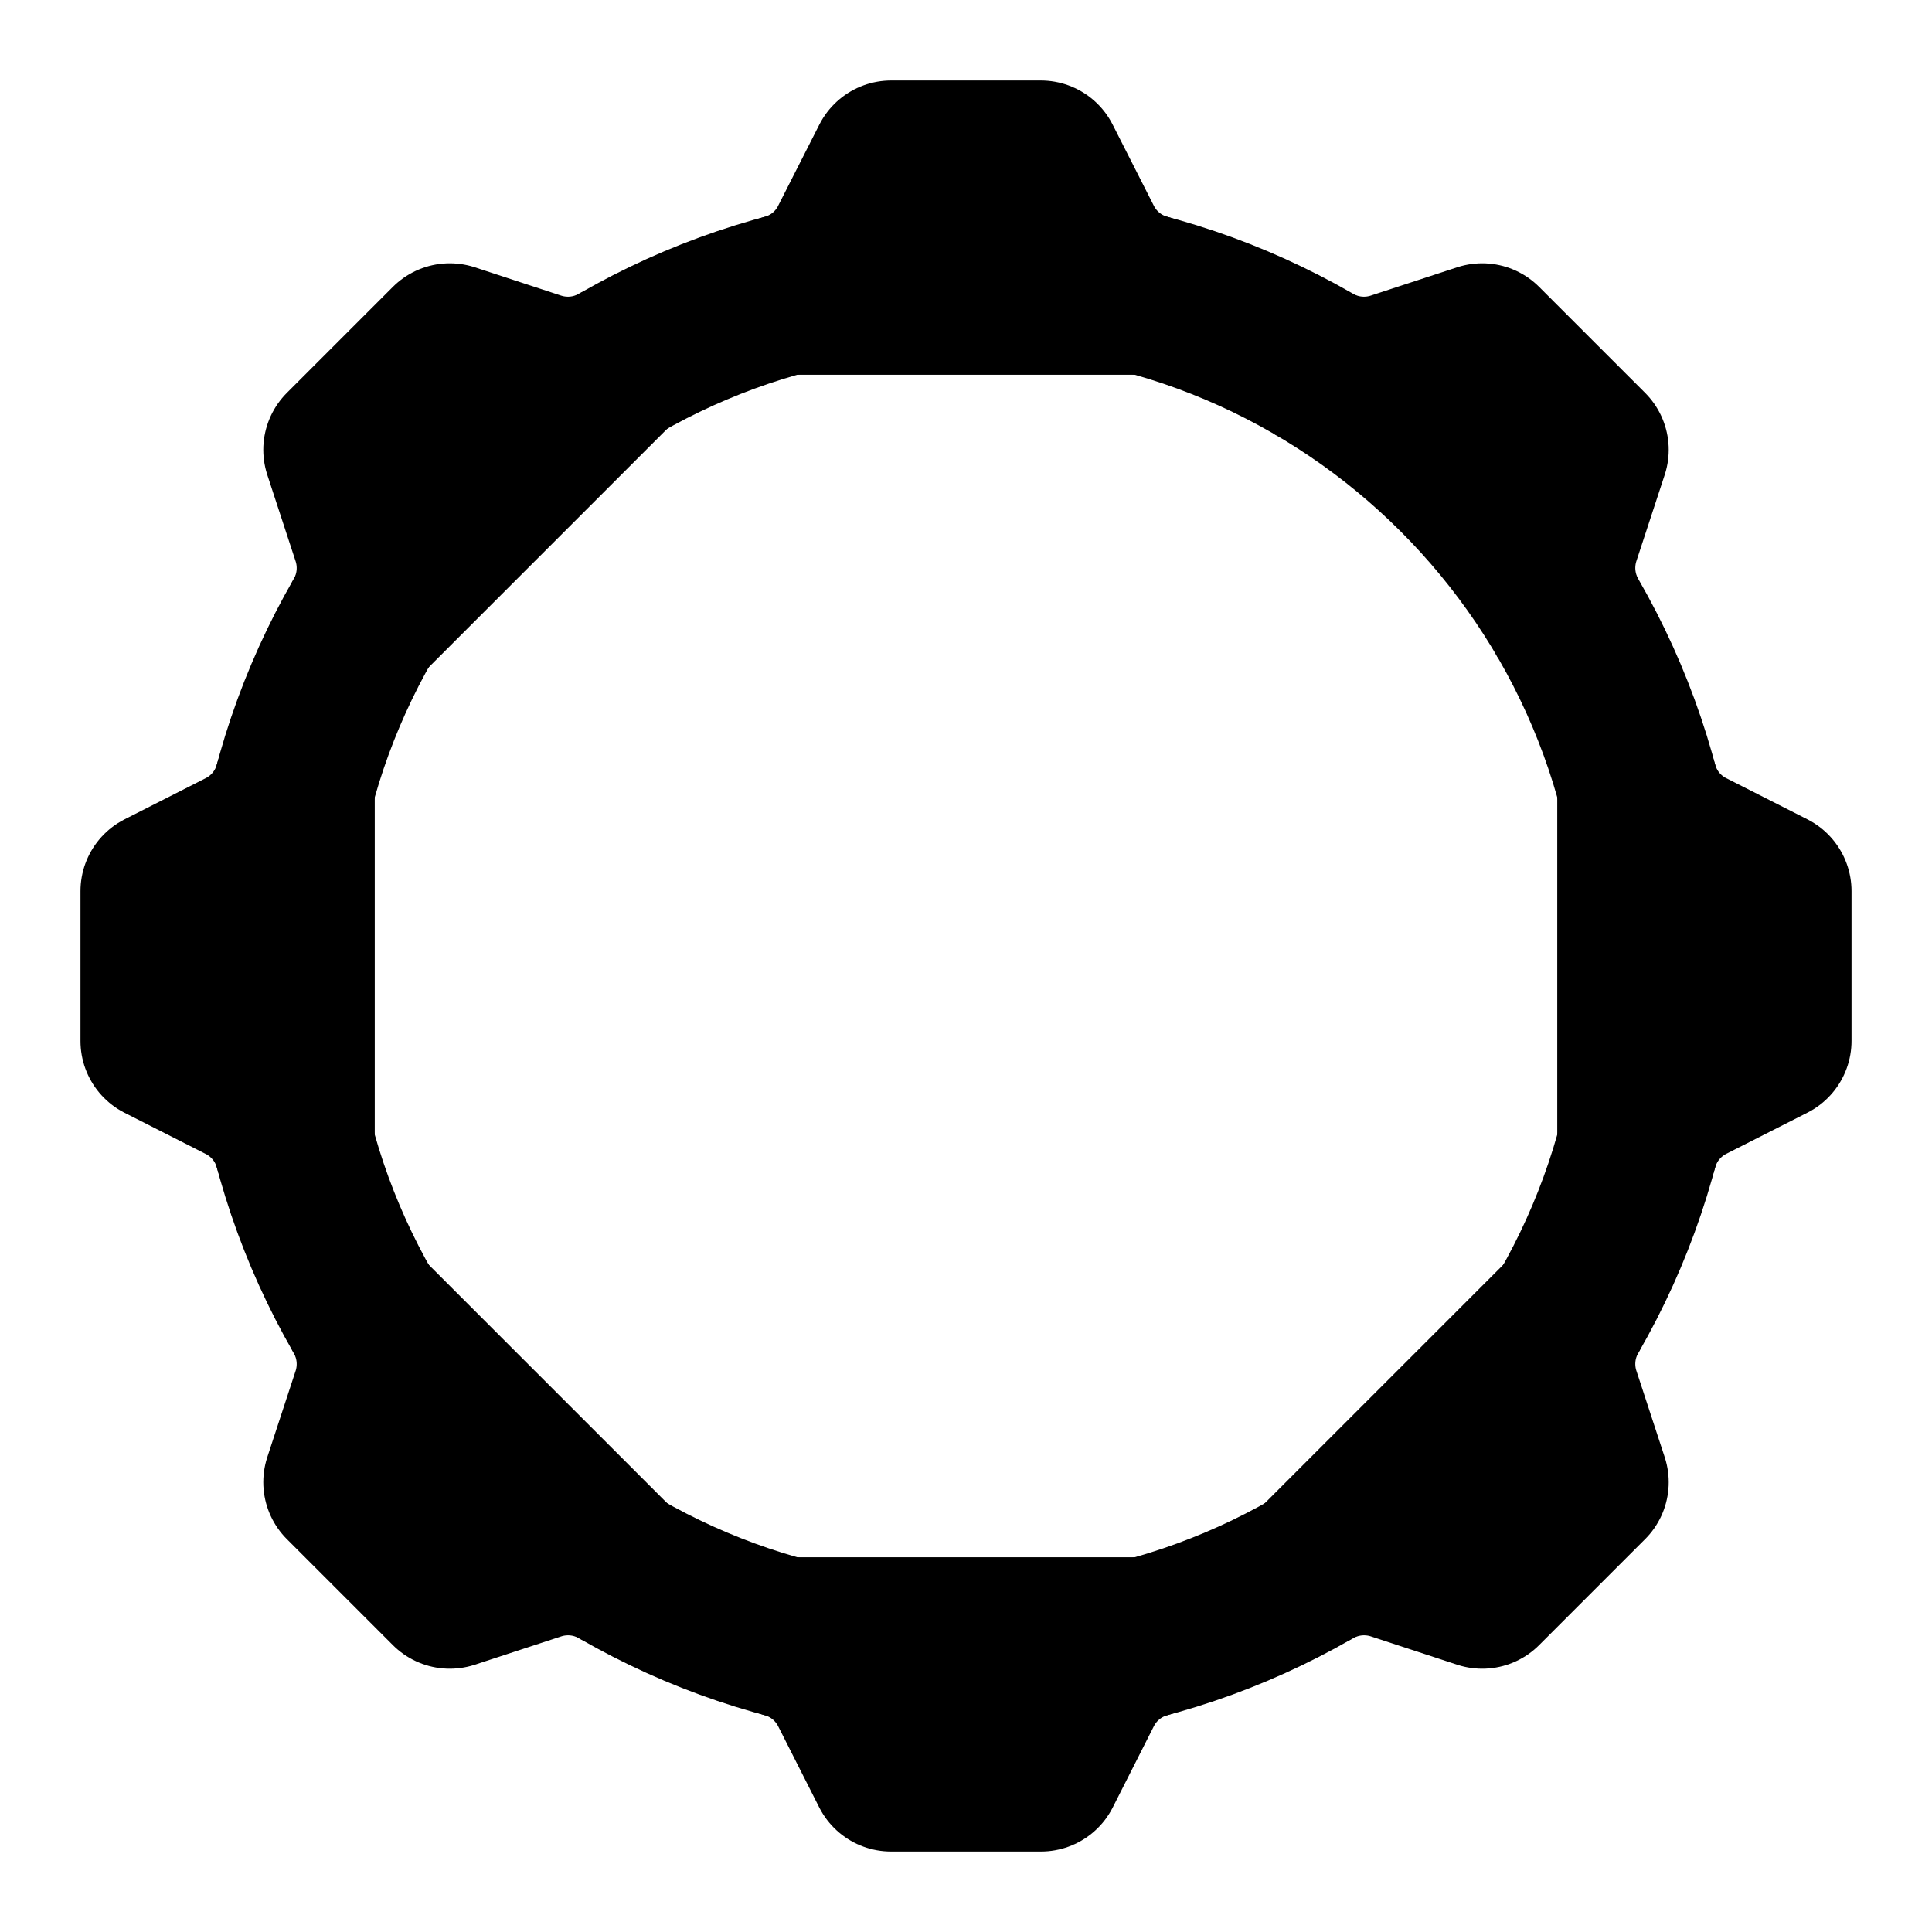 <svg width="16" height="16" viewBox="0 0 16 16" fill="none" xmlns="http://www.w3.org/2000/svg">
<g clip-path="url(#clip0_17_135)">
<path d="M8 13.757C11.179 13.757 13.757 11.179 13.757 8C13.757 4.821 11.179 2.243 8 2.243C4.821 2.243 2.243 4.821 2.243 8C2.243 11.179 4.821 13.757 8 13.757Z" stroke="black" stroke-width="1.333" stroke-linecap="round" stroke-linejoin="round"/>
<path d="M12.985 5.119C12.927 5.015 12.891 4.9 12.88 4.782C12.869 4.664 12.883 4.545 12.921 4.432L13.153 3.725L12.275 2.847L11.567 3.079C11.455 3.117 11.335 3.131 11.217 3.12C11.099 3.109 10.984 3.073 10.881 3.015M9.488 2.437C9.374 2.405 9.267 2.35 9.176 2.274C9.084 2.198 9.01 2.104 8.957 1.997L8.62 1.333H7.38L7.043 1.997C6.991 2.104 6.916 2.198 6.825 2.274C6.733 2.35 6.627 2.405 6.513 2.437H9.488ZM6.512 13.563C6.626 13.595 6.733 13.65 6.824 13.726C6.916 13.802 6.99 13.896 7.043 14.003L7.379 14.667H8.621L8.957 14.003C9.01 13.896 9.084 13.802 9.176 13.726C9.267 13.65 9.374 13.595 9.488 13.563H6.512ZM2.437 6.512C2.405 6.626 2.35 6.733 2.274 6.824C2.198 6.916 2.104 6.99 1.997 7.043L1.333 7.38V8.621L1.997 8.958C2.104 9.011 2.198 9.085 2.274 9.177C2.35 9.268 2.405 9.374 2.437 9.489V6.512ZM13.563 9.488C13.595 9.374 13.65 9.267 13.726 9.176C13.802 9.084 13.896 9.01 14.003 8.957L14.667 8.62V7.38L14.003 7.043C13.896 6.991 13.802 6.916 13.726 6.825C13.65 6.733 13.595 6.627 13.563 6.513V9.488ZM5.119 3.015C5.015 3.073 4.9 3.109 4.782 3.12C4.664 3.131 4.545 3.117 4.432 3.079L3.725 2.847L2.847 3.725L3.079 4.433C3.117 4.545 3.131 4.665 3.12 4.783C3.109 4.901 3.073 5.016 3.015 5.119L5.119 3.015ZM10.881 12.985C10.985 12.927 11.1 12.891 11.218 12.88C11.336 12.869 11.456 12.883 11.568 12.921L12.275 13.153L13.153 12.275L12.921 11.567C12.883 11.455 12.869 11.335 12.88 11.217C12.891 11.099 12.927 10.984 12.985 10.881L10.881 12.985ZM3.015 10.881C3.073 10.985 3.109 11.1 3.12 11.218C3.131 11.336 3.117 11.456 3.079 11.568L2.847 12.275L3.725 13.153L4.433 12.921C4.545 12.883 4.665 12.869 4.783 12.88C4.901 12.891 5.016 12.927 5.119 12.985L3.015 10.881Z" stroke="black" stroke-width="1.333" stroke-linejoin="round"/>
</g>
<defs>
<clipPath id="clip0_17_135">
<rect width="16" height="16" fill="white"/>
</clipPath>
</defs>
</svg>
